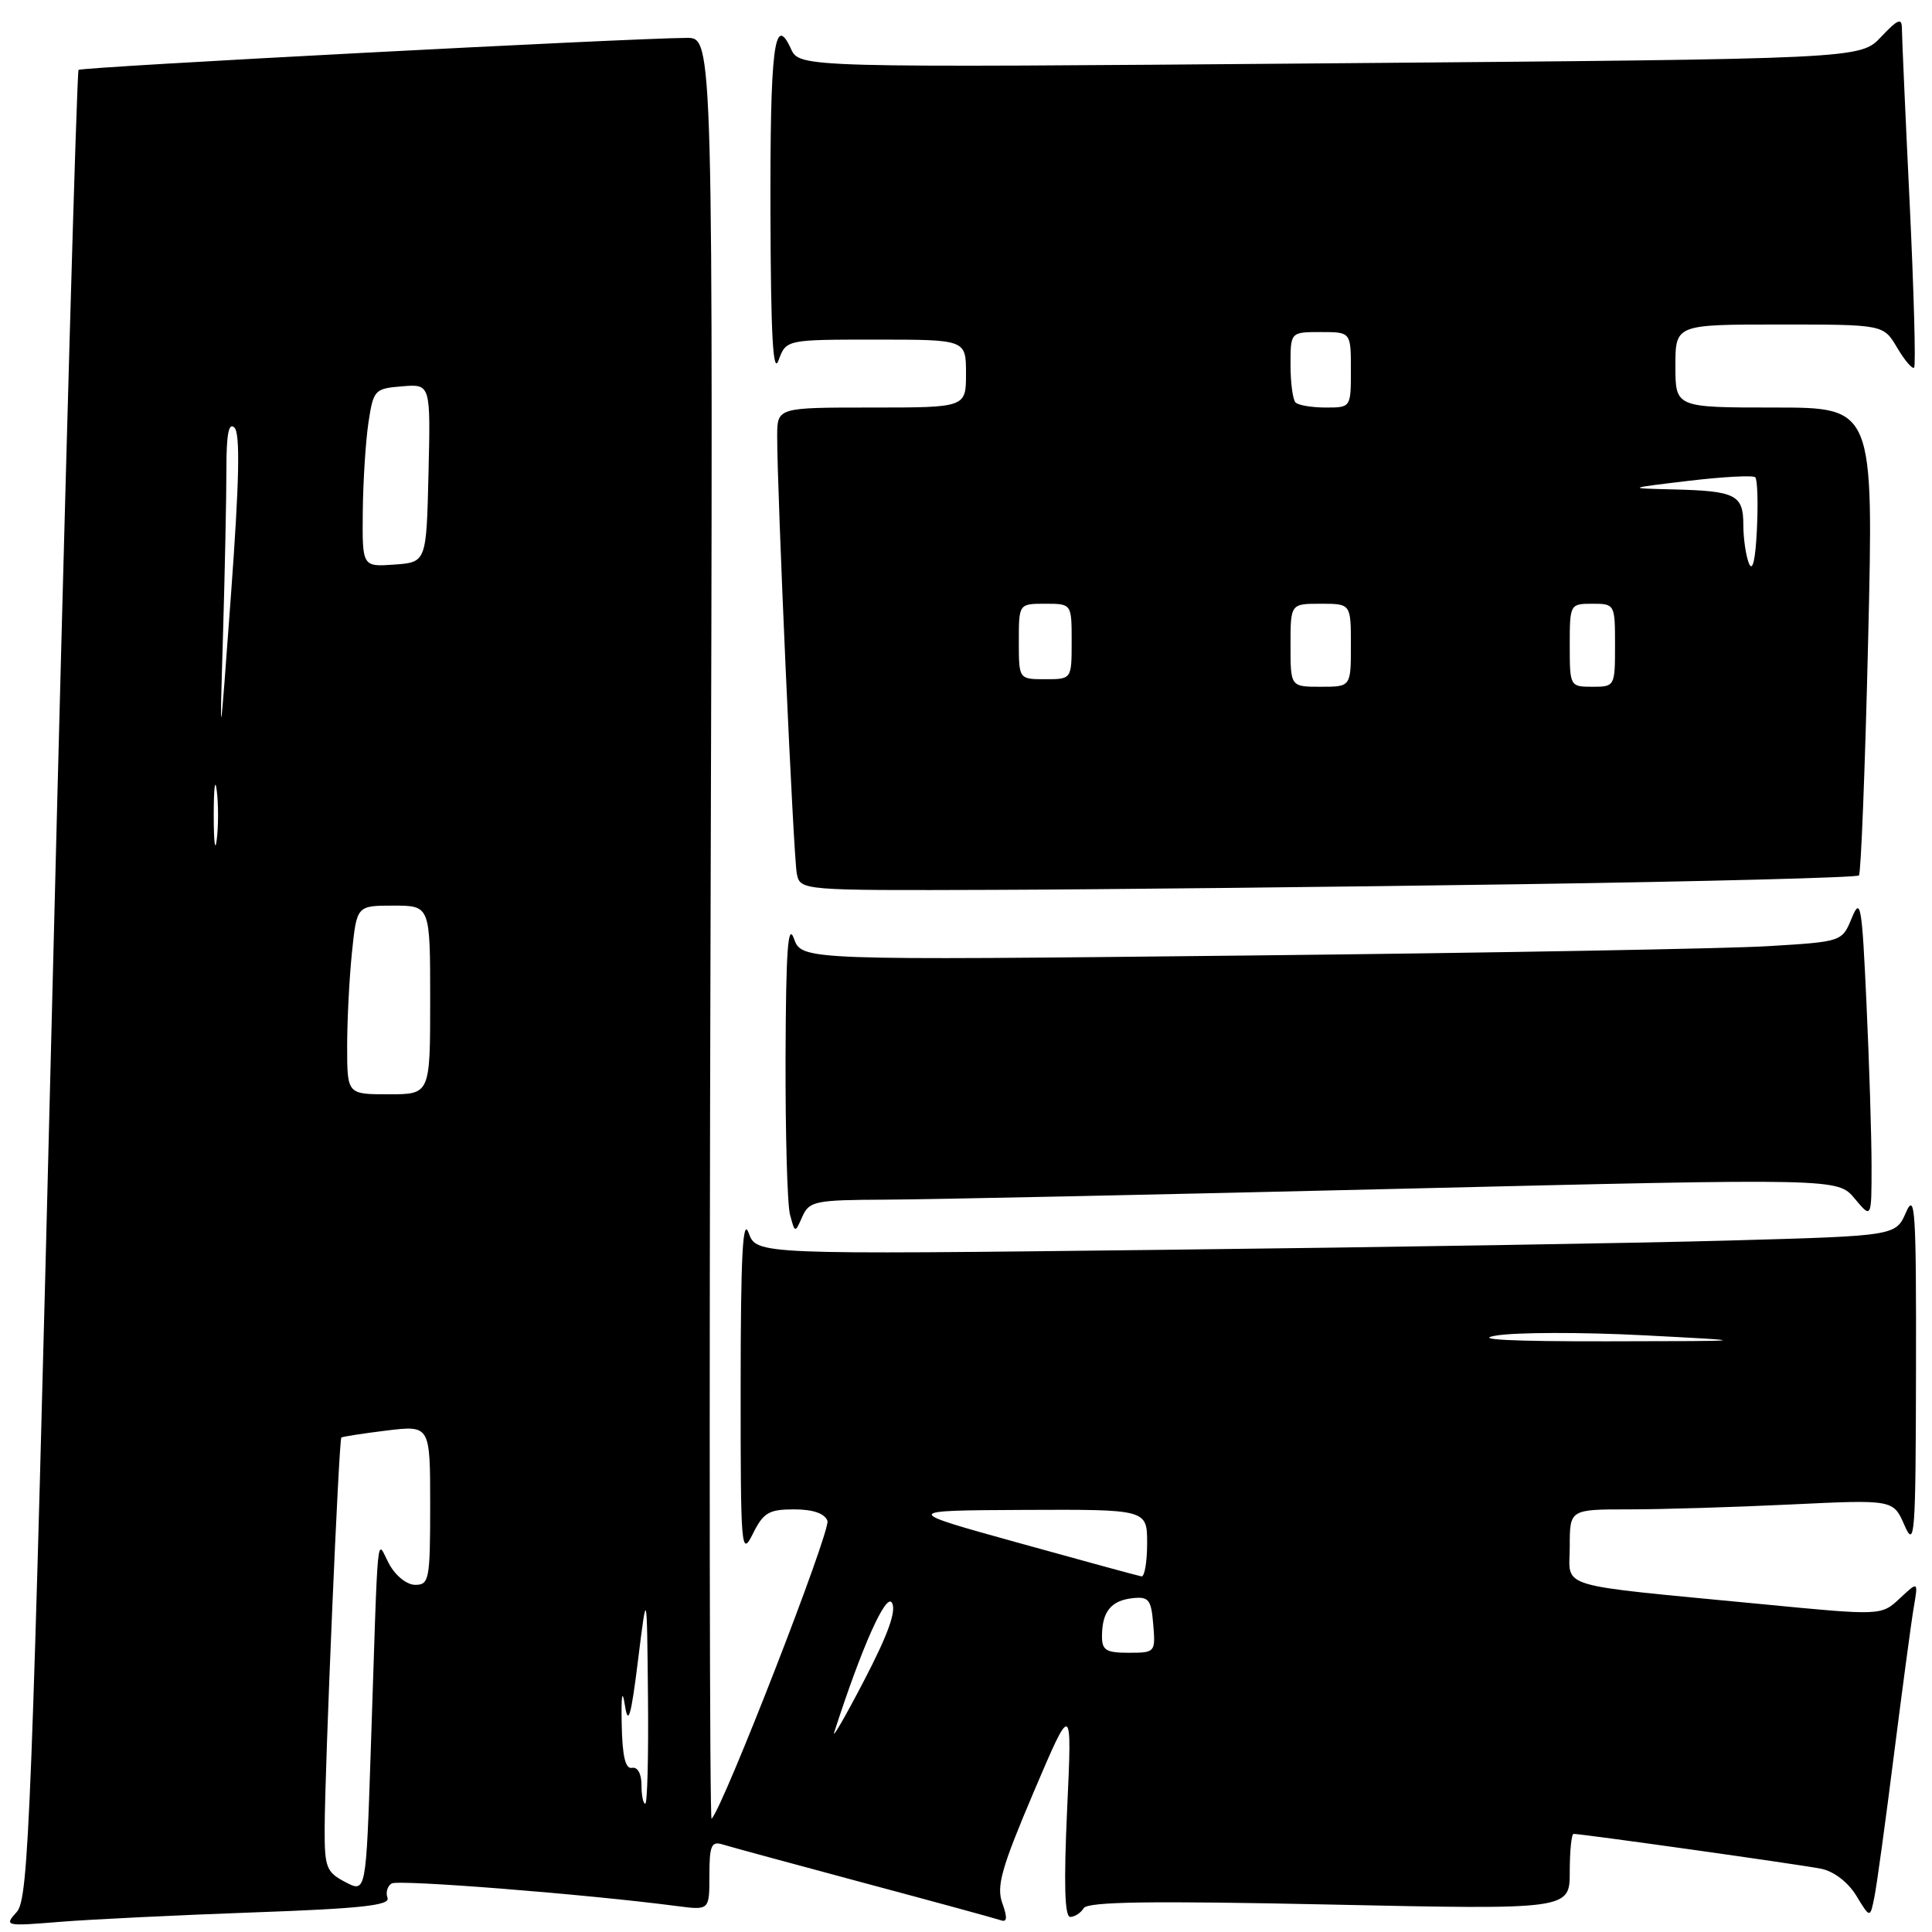 <?xml version="1.0" encoding="UTF-8" standalone="no"?>
<!DOCTYPE svg PUBLIC "-//W3C//DTD SVG 1.1//EN" "http://www.w3.org/Graphics/SVG/1.1/DTD/svg11.dtd" >
<svg xmlns="http://www.w3.org/2000/svg" xmlns:xlink="http://www.w3.org/1999/xlink" version="1.1" viewBox="0 0 256 256">
 <g >
 <path fill="currentColor"
d=" M 33.67 253.40 C 47.78 252.90 51.73 252.47 51.35 251.48 C 51.08 250.78 51.33 249.92 51.89 249.57 C 52.78 249.02 77.71 250.99 89.75 252.57 C 94.00 253.12 94.00 253.12 94.00 248.49 C 94.00 244.55 94.26 243.94 95.75 244.40 C 96.71 244.70 105.15 246.99 114.50 249.50 C 123.85 252.00 132.01 254.23 132.63 254.45 C 133.45 254.74 133.50 254.09 132.81 252.17 C 132.01 249.94 132.70 247.51 136.95 237.50 C 142.06 225.50 142.06 225.50 141.40 239.75 C 140.95 249.61 141.07 254.00 141.81 254.00 C 142.40 254.00 143.20 253.48 143.60 252.84 C 144.13 251.98 152.49 251.86 176.16 252.36 C 208.00 253.04 208.00 253.04 208.00 248.02 C 208.00 245.26 208.23 243.00 208.51 243.00 C 209.66 243.00 238.72 247.09 241.32 247.62 C 243.00 247.96 244.88 249.41 245.97 251.19 C 247.80 254.20 247.80 254.20 248.37 251.35 C 248.69 249.78 249.85 241.30 250.96 232.50 C 252.08 223.70 253.25 214.93 253.58 213.00 C 254.18 209.50 254.18 209.50 251.73 211.80 C 249.27 214.09 249.27 214.09 233.39 212.55 C 205.59 209.87 208.00 210.59 208.00 204.91 C 208.00 200.00 208.00 200.00 215.84 200.00 C 220.15 200.00 229.80 199.71 237.28 199.35 C 250.87 198.70 250.87 198.70 252.35 202.10 C 253.72 205.23 253.84 203.60 253.88 181.50 C 253.92 160.41 253.76 157.88 252.56 160.63 C 251.20 163.76 251.20 163.76 229.35 164.37 C 217.33 164.71 183.37 165.27 153.87 165.61 C 100.25 166.24 100.25 166.24 99.20 163.37 C 98.42 161.23 98.15 166.32 98.14 183.50 C 98.13 205.35 98.21 206.34 99.75 203.25 C 101.15 200.43 101.87 200.00 105.21 200.00 C 107.72 200.00 109.26 200.53 109.64 201.51 C 110.12 202.75 95.89 239.35 94.29 241.00 C 94.03 241.28 93.96 188.29 94.15 123.25 C 94.50 5.00 94.50 5.00 91.00 5.02 C 83.01 5.08 10.79 8.87 10.41 9.26 C 10.17 9.49 8.63 64.07 6.97 130.54 C 4.21 241.05 3.81 251.56 2.23 253.33 C 0.53 255.22 0.64 255.25 8.00 254.65 C 12.12 254.32 23.68 253.76 33.67 253.40 Z  M 117.40 158.96 C 122.96 158.94 153.60 158.29 185.50 157.52 C 243.50 156.12 243.50 156.12 245.75 158.81 C 247.99 161.50 247.99 161.50 247.99 154.50 C 247.99 150.65 247.69 140.97 247.32 133.00 C 246.72 119.87 246.54 118.80 245.37 121.64 C 244.08 124.78 244.08 124.78 234.29 125.37 C 228.91 125.70 197.89 126.26 165.37 126.61 C 106.25 127.25 106.25 127.25 105.20 124.37 C 104.41 122.18 104.14 125.90 104.09 140.00 C 104.06 150.18 104.32 159.60 104.68 160.95 C 105.34 163.41 105.34 163.41 106.32 161.20 C 107.24 159.15 107.98 159.00 117.40 158.96 Z  M 201.67 117.16 C 225.96 116.80 246.05 116.28 246.32 116.00 C 246.59 115.72 247.14 101.66 247.54 84.75 C 248.27 54.00 248.27 54.00 235.14 54.00 C 222.00 54.00 222.00 54.00 222.00 48.50 C 222.00 43.00 222.00 43.00 235.78 43.00 C 249.57 43.00 249.57 43.00 251.38 46.07 C 252.38 47.76 253.39 48.94 253.63 48.71 C 253.87 48.47 253.60 38.65 253.04 26.89 C 252.47 15.12 252.01 4.71 252.01 3.73 C 252.00 2.32 251.45 2.56 249.25 4.89 C 246.50 7.81 246.50 7.81 176.22 8.39 C 105.95 8.97 105.95 8.97 104.80 6.46 C 102.60 1.64 102.03 6.31 102.09 28.50 C 102.14 44.45 102.43 49.74 103.16 47.75 C 104.17 45.00 104.17 45.00 116.08 45.00 C 128.00 45.00 128.00 45.00 128.00 49.50 C 128.00 54.00 128.00 54.00 115.50 54.00 C 103.00 54.00 103.00 54.00 102.98 57.75 C 102.96 64.93 105.13 113.52 105.58 115.75 C 106.04 118.00 106.04 118.00 131.77 117.91 C 145.92 117.86 177.38 117.52 201.67 117.16 Z  M 45.75 249.38 C 43.23 248.06 43.00 247.45 43.02 242.22 C 43.05 234.08 44.90 190.76 45.23 190.48 C 45.38 190.36 48.09 189.94 51.25 189.55 C 57.00 188.86 57.00 188.86 57.00 199.43 C 57.00 209.28 56.87 210.00 55.03 210.00 C 53.91 210.00 52.42 208.81 51.57 207.25 C 49.84 204.07 50.16 200.88 49.12 232.16 C 48.50 250.82 48.50 250.82 45.75 249.38 Z  M 85.00 236.50 C 85.00 235.03 84.48 234.10 83.75 234.25 C 82.87 234.43 82.46 232.72 82.38 228.50 C 82.30 224.56 82.45 223.70 82.81 226.00 C 83.24 228.74 83.62 227.43 84.54 220.00 C 85.72 210.50 85.72 210.50 85.86 224.75 C 85.94 232.59 85.78 239.00 85.50 239.00 C 85.22 239.00 85.00 237.88 85.00 236.50 Z  M 110.55 229.50 C 114.22 218.15 117.42 211.00 118.19 212.38 C 118.80 213.46 117.66 216.60 114.48 222.71 C 111.96 227.55 110.19 230.60 110.55 229.50 Z  M 146.02 216.75 C 146.04 213.55 147.22 212.09 150.04 211.77 C 152.22 211.53 152.54 211.93 152.81 215.25 C 153.12 218.94 153.06 219.00 149.56 219.00 C 146.53 219.00 146.00 218.66 146.02 216.75 Z  M 135.00 204.45 C 119.50 200.15 119.50 200.15 135.75 200.07 C 152.00 200.00 152.00 200.00 152.00 204.50 C 152.00 206.97 151.66 208.95 151.25 208.88 C 150.84 208.81 143.53 206.82 135.00 204.45 Z  M 198.24 176.97 C 200.84 176.53 209.62 176.51 217.74 176.93 C 232.50 177.70 232.50 177.70 213.00 177.73 C 200.12 177.75 195.11 177.49 198.24 176.97 Z  M 46.00 138.65 C 46.00 135.15 46.29 129.53 46.64 126.15 C 47.28 120.00 47.28 120.00 52.14 120.00 C 57.00 120.00 57.00 120.00 57.00 132.50 C 57.00 145.00 57.00 145.00 51.50 145.00 C 46.00 145.00 46.00 145.00 46.00 138.65 Z  M 28.32 108.00 C 28.32 104.42 28.50 102.96 28.72 104.75 C 28.95 106.54 28.95 109.46 28.72 111.25 C 28.50 113.04 28.32 111.58 28.32 108.00 Z  M 29.55 84.09 C 29.80 75.62 30.00 65.74 30.00 62.14 C 30.00 57.48 30.31 55.91 31.07 56.67 C 31.84 57.44 31.71 63.76 30.62 78.62 C 29.09 99.50 29.09 99.50 29.55 84.09 Z  M 48.07 67.81 C 48.11 63.79 48.45 58.48 48.82 56.00 C 49.48 51.65 49.63 51.49 53.28 51.19 C 57.06 50.88 57.06 50.88 56.78 62.69 C 56.50 74.50 56.50 74.50 52.25 74.81 C 48.00 75.11 48.00 75.11 48.07 67.81 Z  M 171.00 85.50 C 171.00 80.00 171.00 80.00 175.00 80.00 C 179.00 80.00 179.00 80.00 179.00 85.50 C 179.00 91.00 179.00 91.00 175.00 91.00 C 171.00 91.00 171.00 91.00 171.00 85.50 Z  M 208.00 85.50 C 208.00 80.06 208.03 80.00 211.00 80.00 C 213.97 80.00 214.00 80.06 214.00 85.50 C 214.00 90.94 213.97 91.00 211.00 91.00 C 208.03 91.00 208.00 90.94 208.00 85.50 Z  M 135.00 85.00 C 135.00 80.00 135.00 80.00 138.50 80.00 C 142.00 80.00 142.00 80.00 142.00 85.00 C 142.00 90.00 142.00 90.00 138.50 90.00 C 135.00 90.00 135.00 90.00 135.00 85.00 Z  M 231.75 74.67 C 231.34 73.66 231.00 71.35 231.00 69.53 C 231.00 65.56 229.99 65.05 221.67 64.85 C 215.50 64.70 215.50 64.70 223.78 63.71 C 228.33 63.17 232.29 62.96 232.58 63.24 C 232.87 63.53 232.97 66.63 232.80 70.13 C 232.61 74.17 232.23 75.83 231.75 74.67 Z  M 171.67 53.33 C 171.30 52.97 171.00 50.72 171.00 48.33 C 171.00 44.00 171.00 44.00 175.00 44.00 C 179.00 44.00 179.00 44.00 179.00 49.00 C 179.00 54.00 179.00 54.00 175.67 54.00 C 173.83 54.00 172.03 53.70 171.67 53.33 Z "/>
</g>
</svg>
